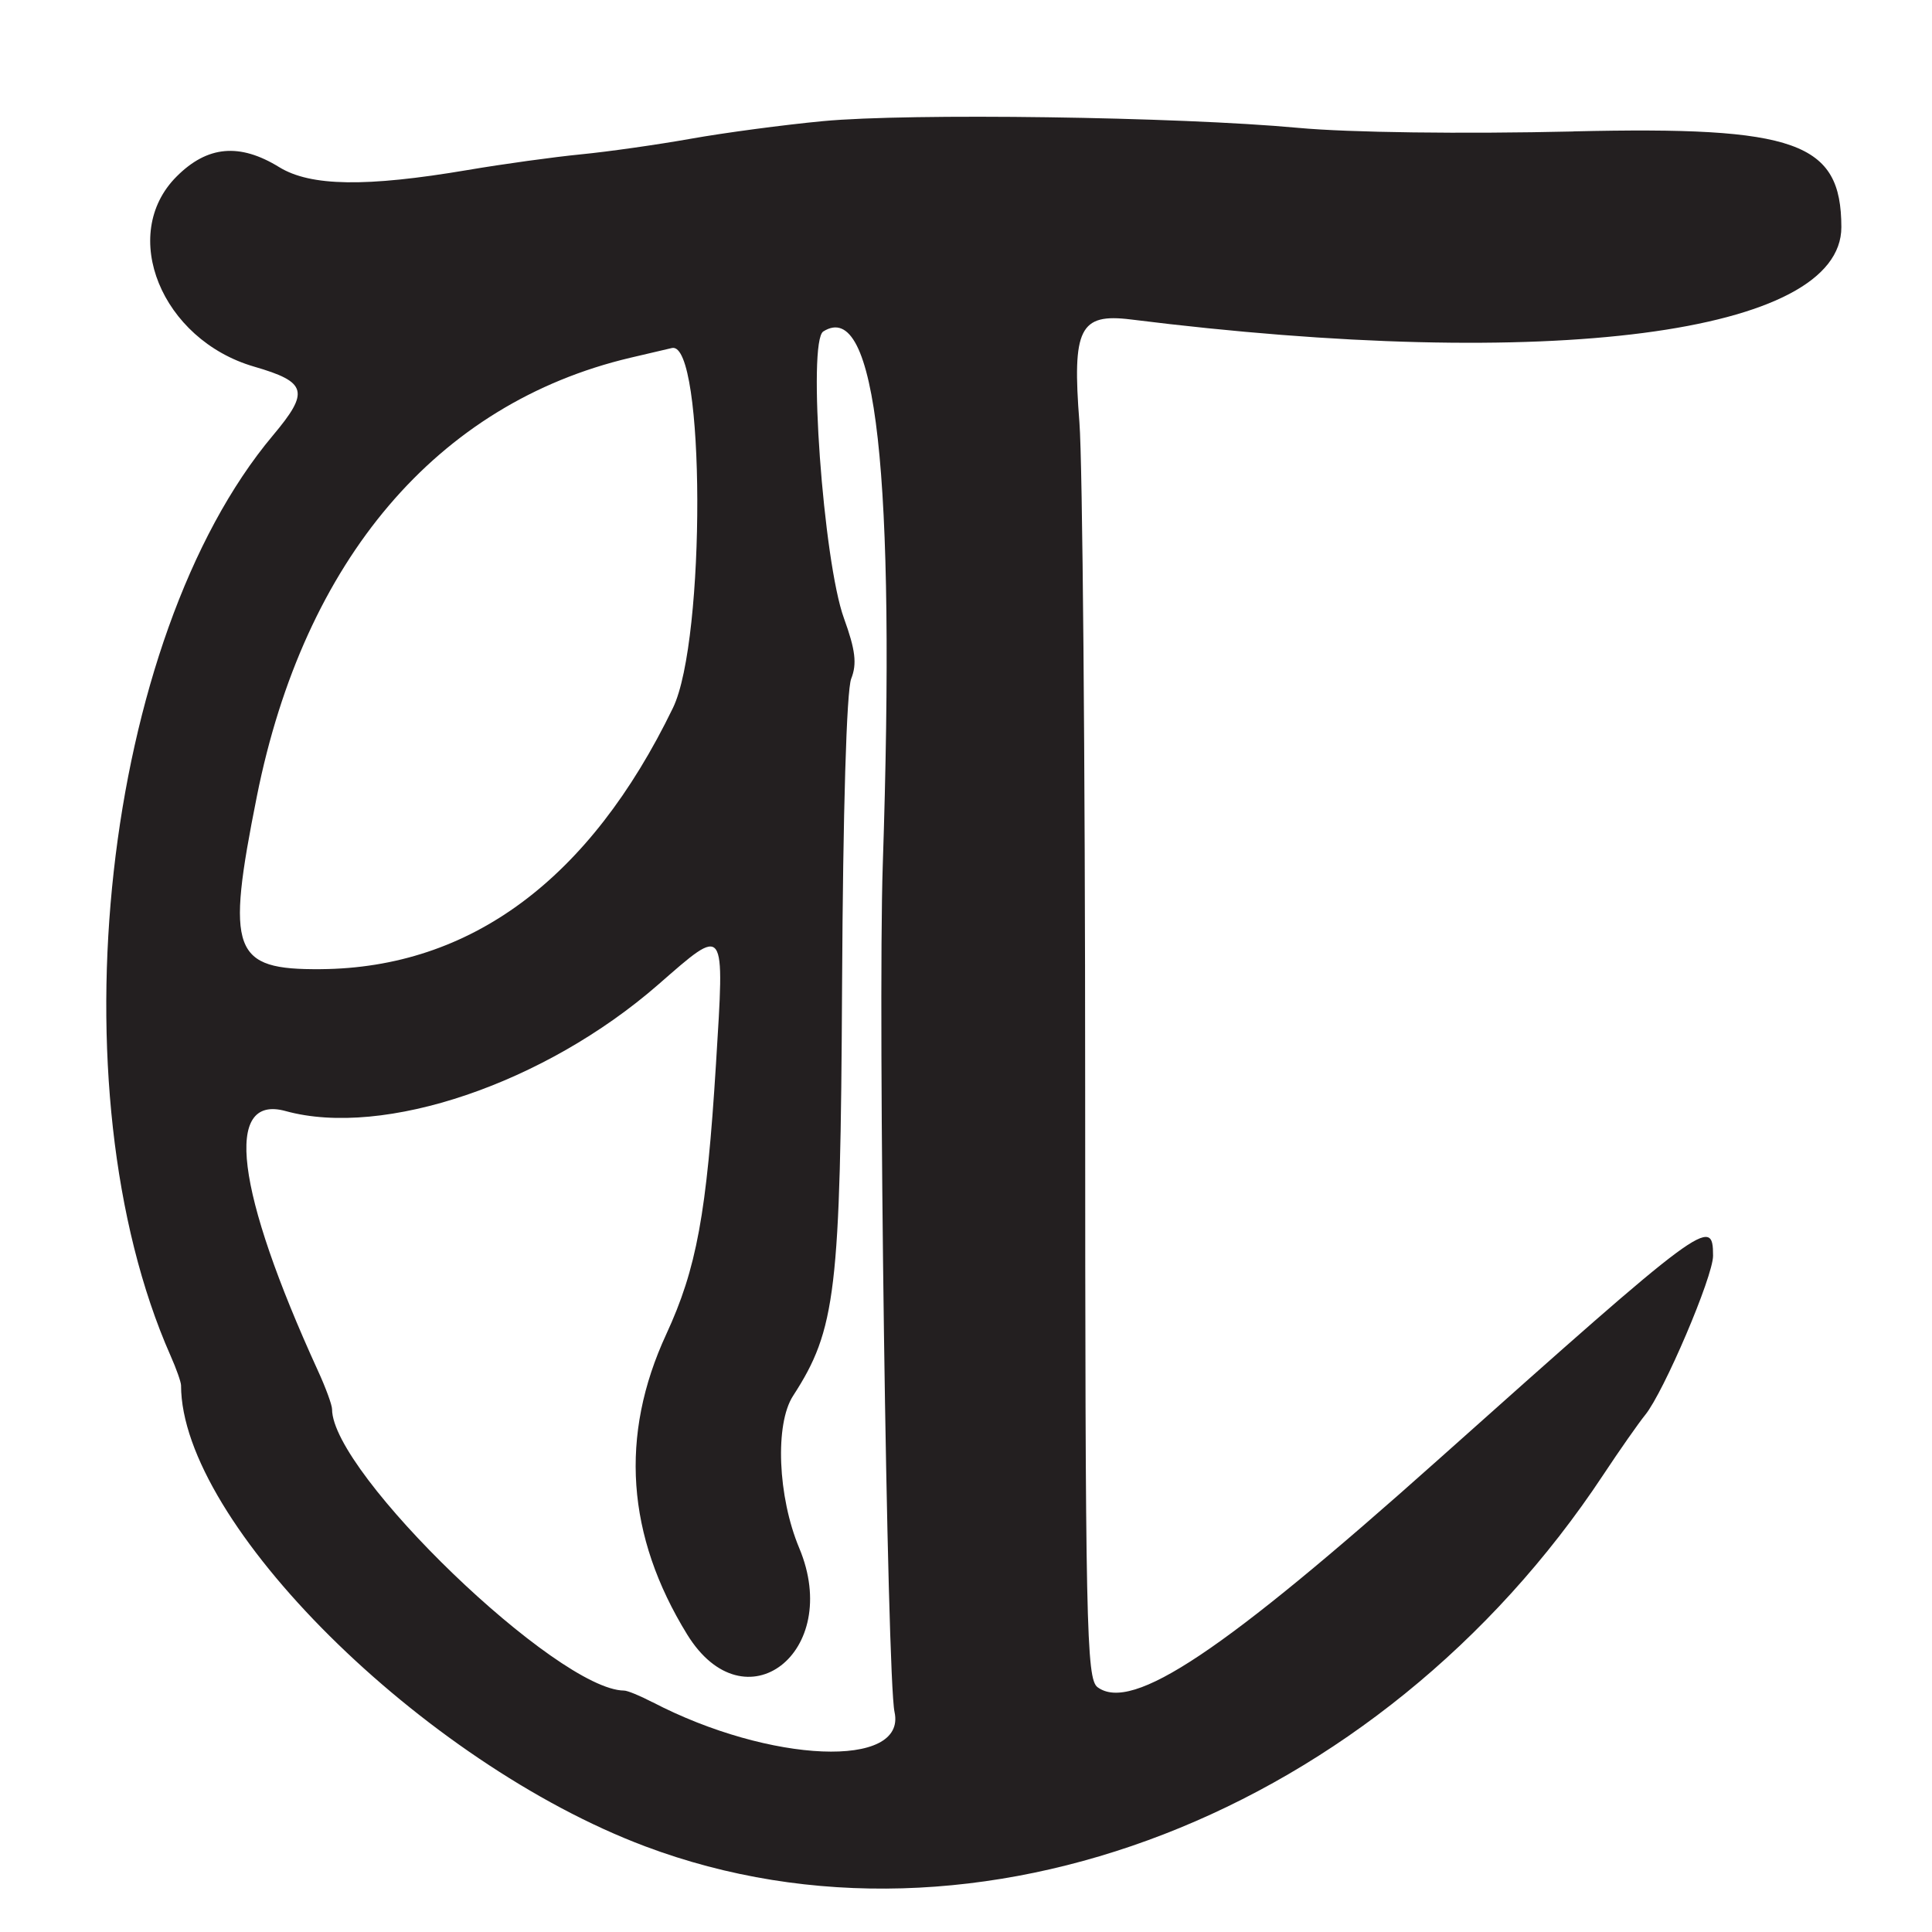 <?xml version="1.0" encoding="UTF-8"?>
<svg id="Layer_1" data-name="Layer 1" xmlns="http://www.w3.org/2000/svg" viewBox="0 0 256 256">
  <defs>
    <style>
      .cls-1 {
        fill: #231f20;
      }
    </style>
  </defs>
  <path class="cls-1" d="M208.5,17.42c-14.75.34-29.72.15-36.5-.48-15.92-1.47-51.56-1.97-62.94-.89-5.19.49-13.07,1.54-17.5,2.33-4.43.79-10.98,1.72-14.56,2.07s-10.34,1.28-15.04,2.08c-13.47,2.28-20.81,2.17-24.96-.38-5.25-3.23-9.52-2.85-13.6,1.24-7.69,7.69-2.01,21.62,10.27,25.19,7.03,2.04,7.38,3.3,2.49,9.12-22.54,26.86-29.18,86.57-13.56,121.94.77,1.73,1.39,3.5,1.39,3.93,0,18.2,32.01,49.99,61.5,61.08,43.72,16.44,97.23-4.3,126.94-49.21,2.17-3.28,4.68-6.86,5.57-7.96,2.46-3.02,8.99-18.33,8.99-21.08,0-5.33-1.04-4.56-36.5,27.09-28.48,25.42-40.47,33.43-45.05,30.08-1.5-1.09-1.64-8.07-1.65-79.64,0-43.14-.35-82.72-.76-87.94-.98-12.48.03-14.5,6.81-13.66,55.52,6.94,94.17,1.91,94.15-12.24-.02-11.25-5.93-13.37-35.5-12.68ZM34.04,105.5c6.27-31.33,23.9-52.04,49.46-58.09,2.75-.65,5.25-1.24,5.55-1.3,4.39-.9,4.49,38.67.12,47.69-11.02,22.74-26.82,34.46-46.67,34.62-11.72.09-12.59-2.27-8.46-22.92ZM86.43,225.54c-1.61-.84-3.29-1.53-3.73-1.53-8.85-.07-38.7-28.82-38.7-37.28,0-.56-.84-2.86-1.88-5.12-10.9-23.86-12.49-36.65-4.28-34.39,13,3.59,34.36-3.66,49.37-16.75,9-7.85,8.81-8.11,7.66,10.53-1.23,19.82-2.57,27.1-6.59,35.8-6.21,13.43-5.28,26.69,2.77,39.77,7.63,12.39,20.64,2.36,14.85-11.45-2.85-6.81-3.24-16.43-.81-20.17,5.68-8.77,6.28-13.81,6.49-54.46.12-22.97.59-39.01,1.21-40.56.78-1.97.56-3.81-.96-8-2.75-7.55-4.85-36.68-2.74-38.01,7.02-4.44,9.6,18.74,7.88,70.74-.66,20,.56,107.59,1.56,112.19,1.65,7.56-16.5,6.81-32.1-1.32Z"/>
</svg>